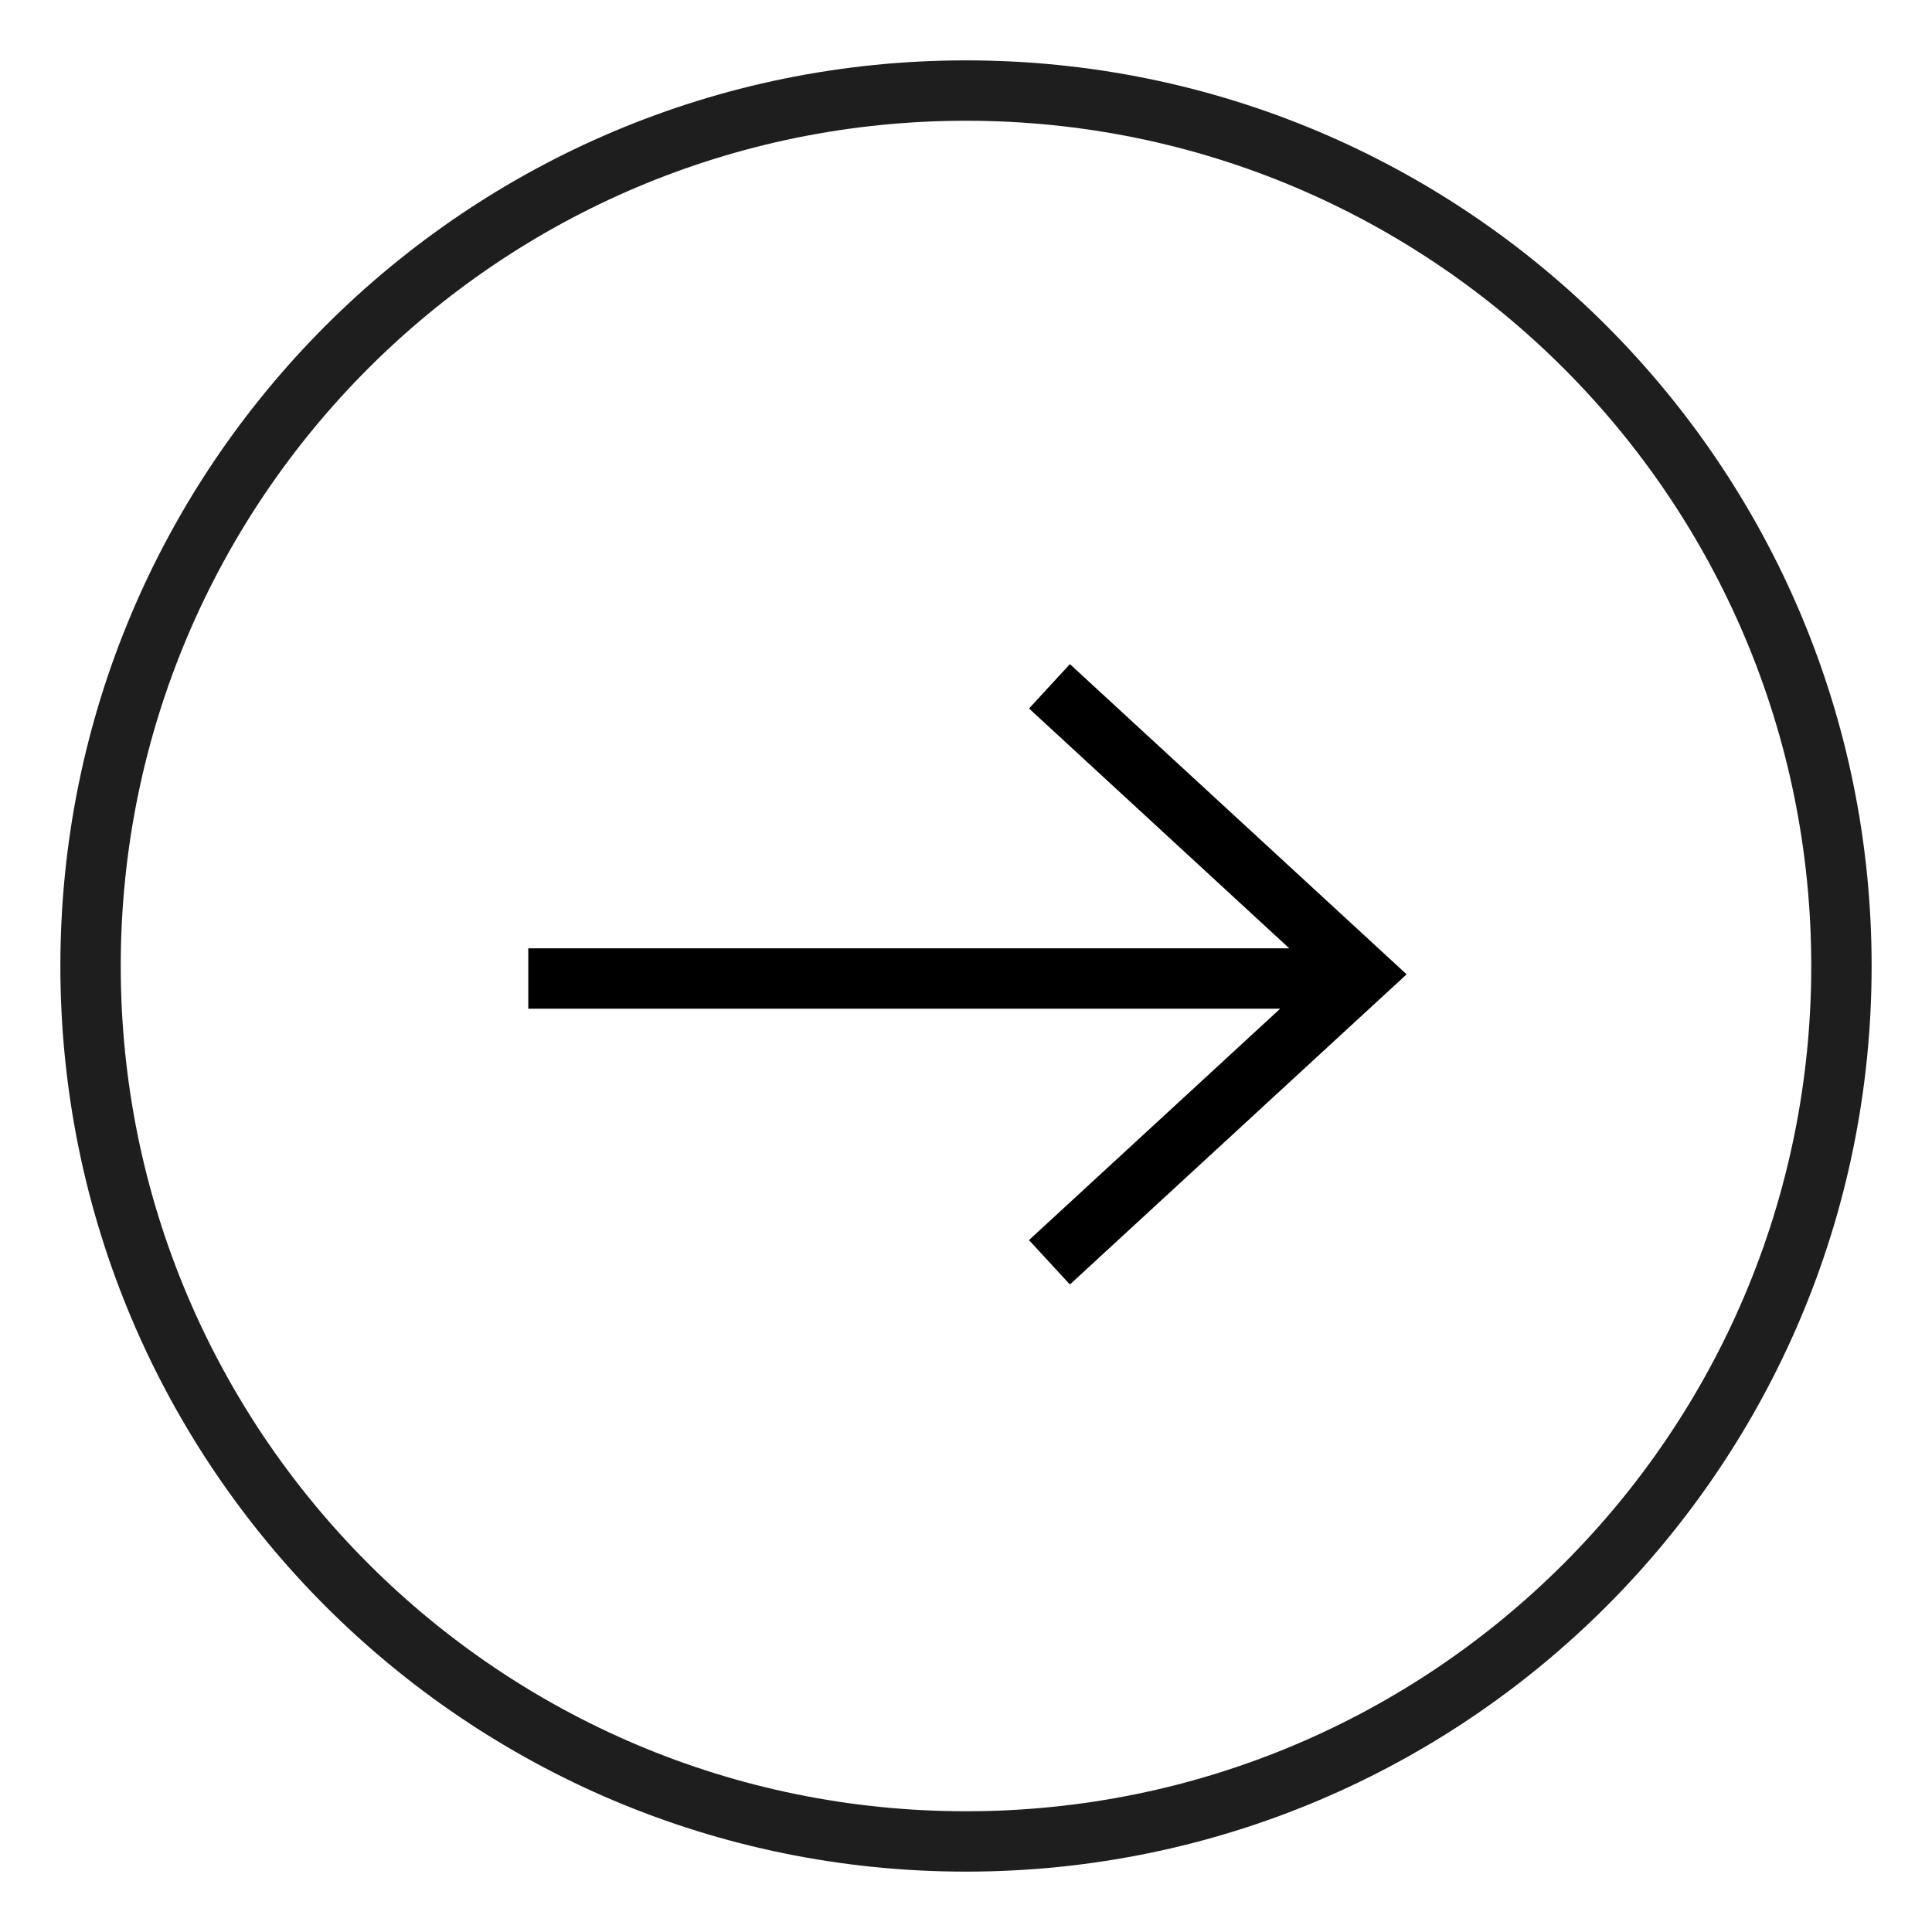 <svg xmlns="http://www.w3.org/2000/svg" viewBox="0 0 32 32"><g fill="none"><path d="M16 31c8.285 0 15-6.717 15-15 0-8.283-6.715-15-15-15S1 7.717 1 16c0 8.283 6.715 15 15 15zm0-1C8.268 30 2 23.731 2 16S8.268 2 16 2s14 6.269 14 14-6.268 14-14 14z" fill="#1E1E1E"/><path d="M21.354 15.707l-4.31-3.972.677-.735 5.577 5.138-5.577 5.137-.678-.735 4.161-3.833H8.75v-1h12.604z" fill="#000"/></g></svg>